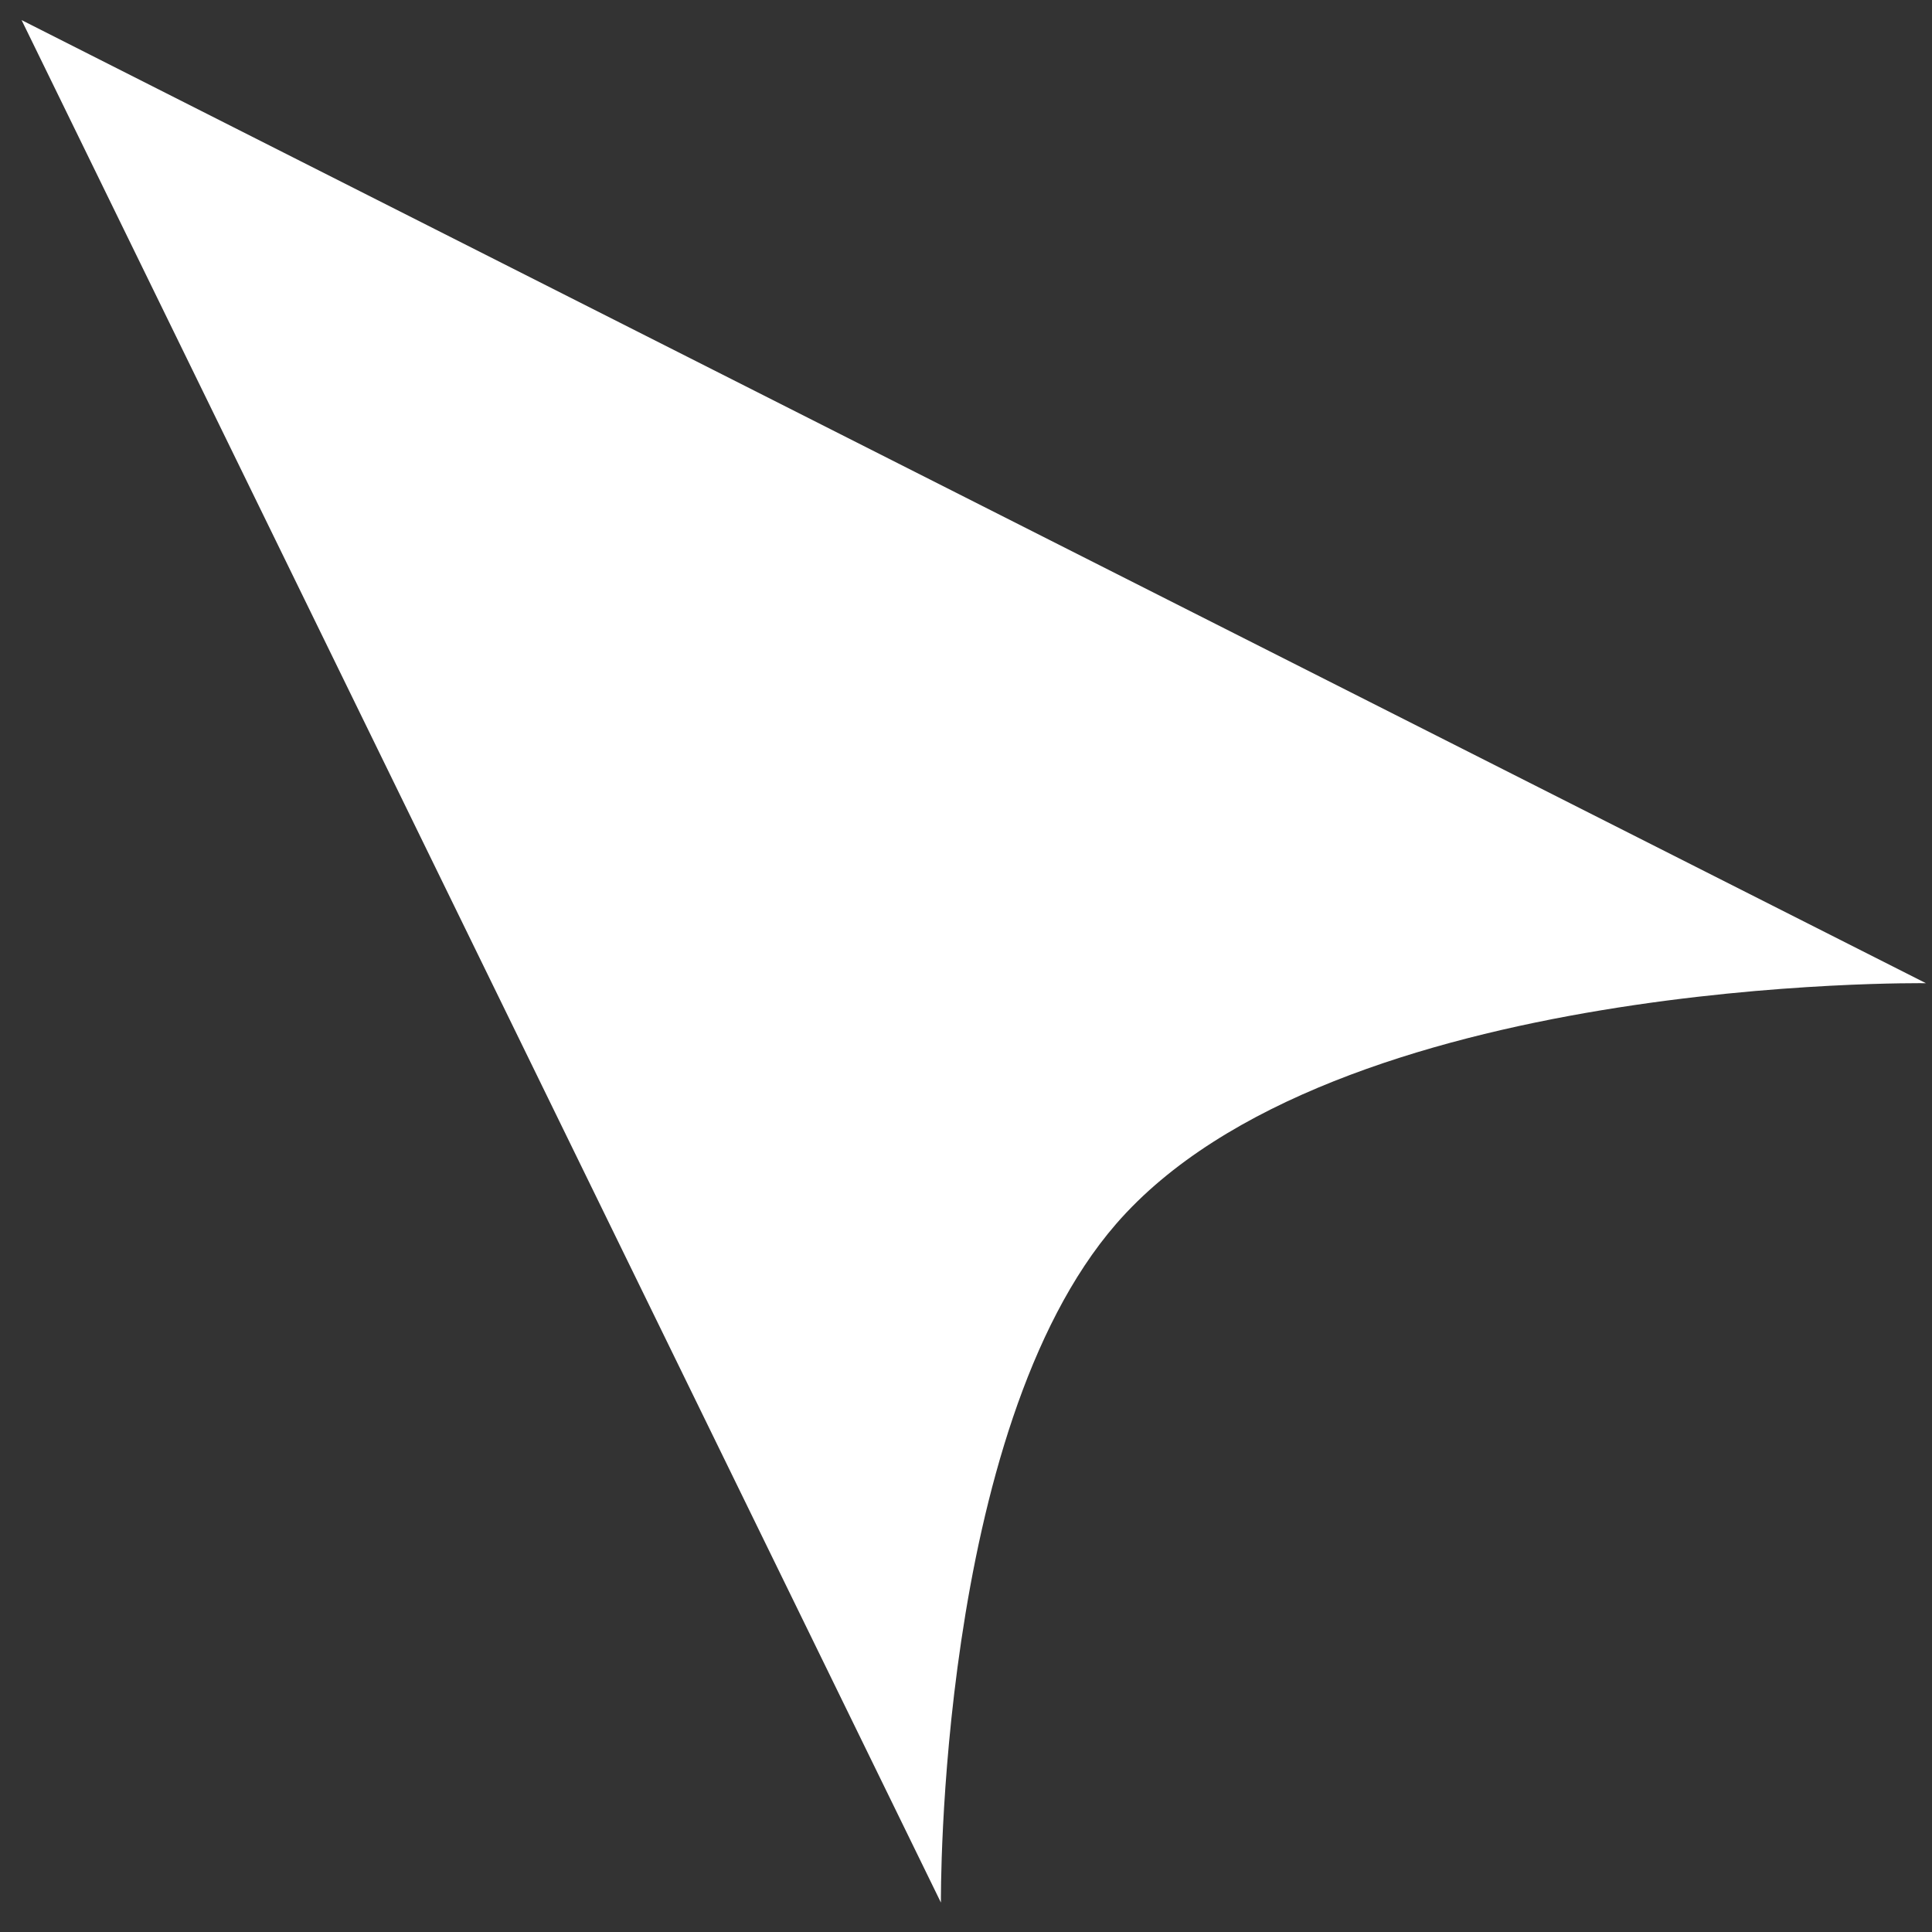 <svg width="53" height="53" viewBox="0 0 53 53" fill="none" xmlns="http://www.w3.org/2000/svg">
<rect x="0" y="0" width="53" height="53" fill="#333333" stroke="none"/>
<path d="M0.592 0.551L52.834 26.972C52.834 26.972 36.548 26.74 30.616 33.578C25.697 39.249 25.812 52.193 25.812 52.193L0.592 0.551Z" fill="white"/>
</svg>
